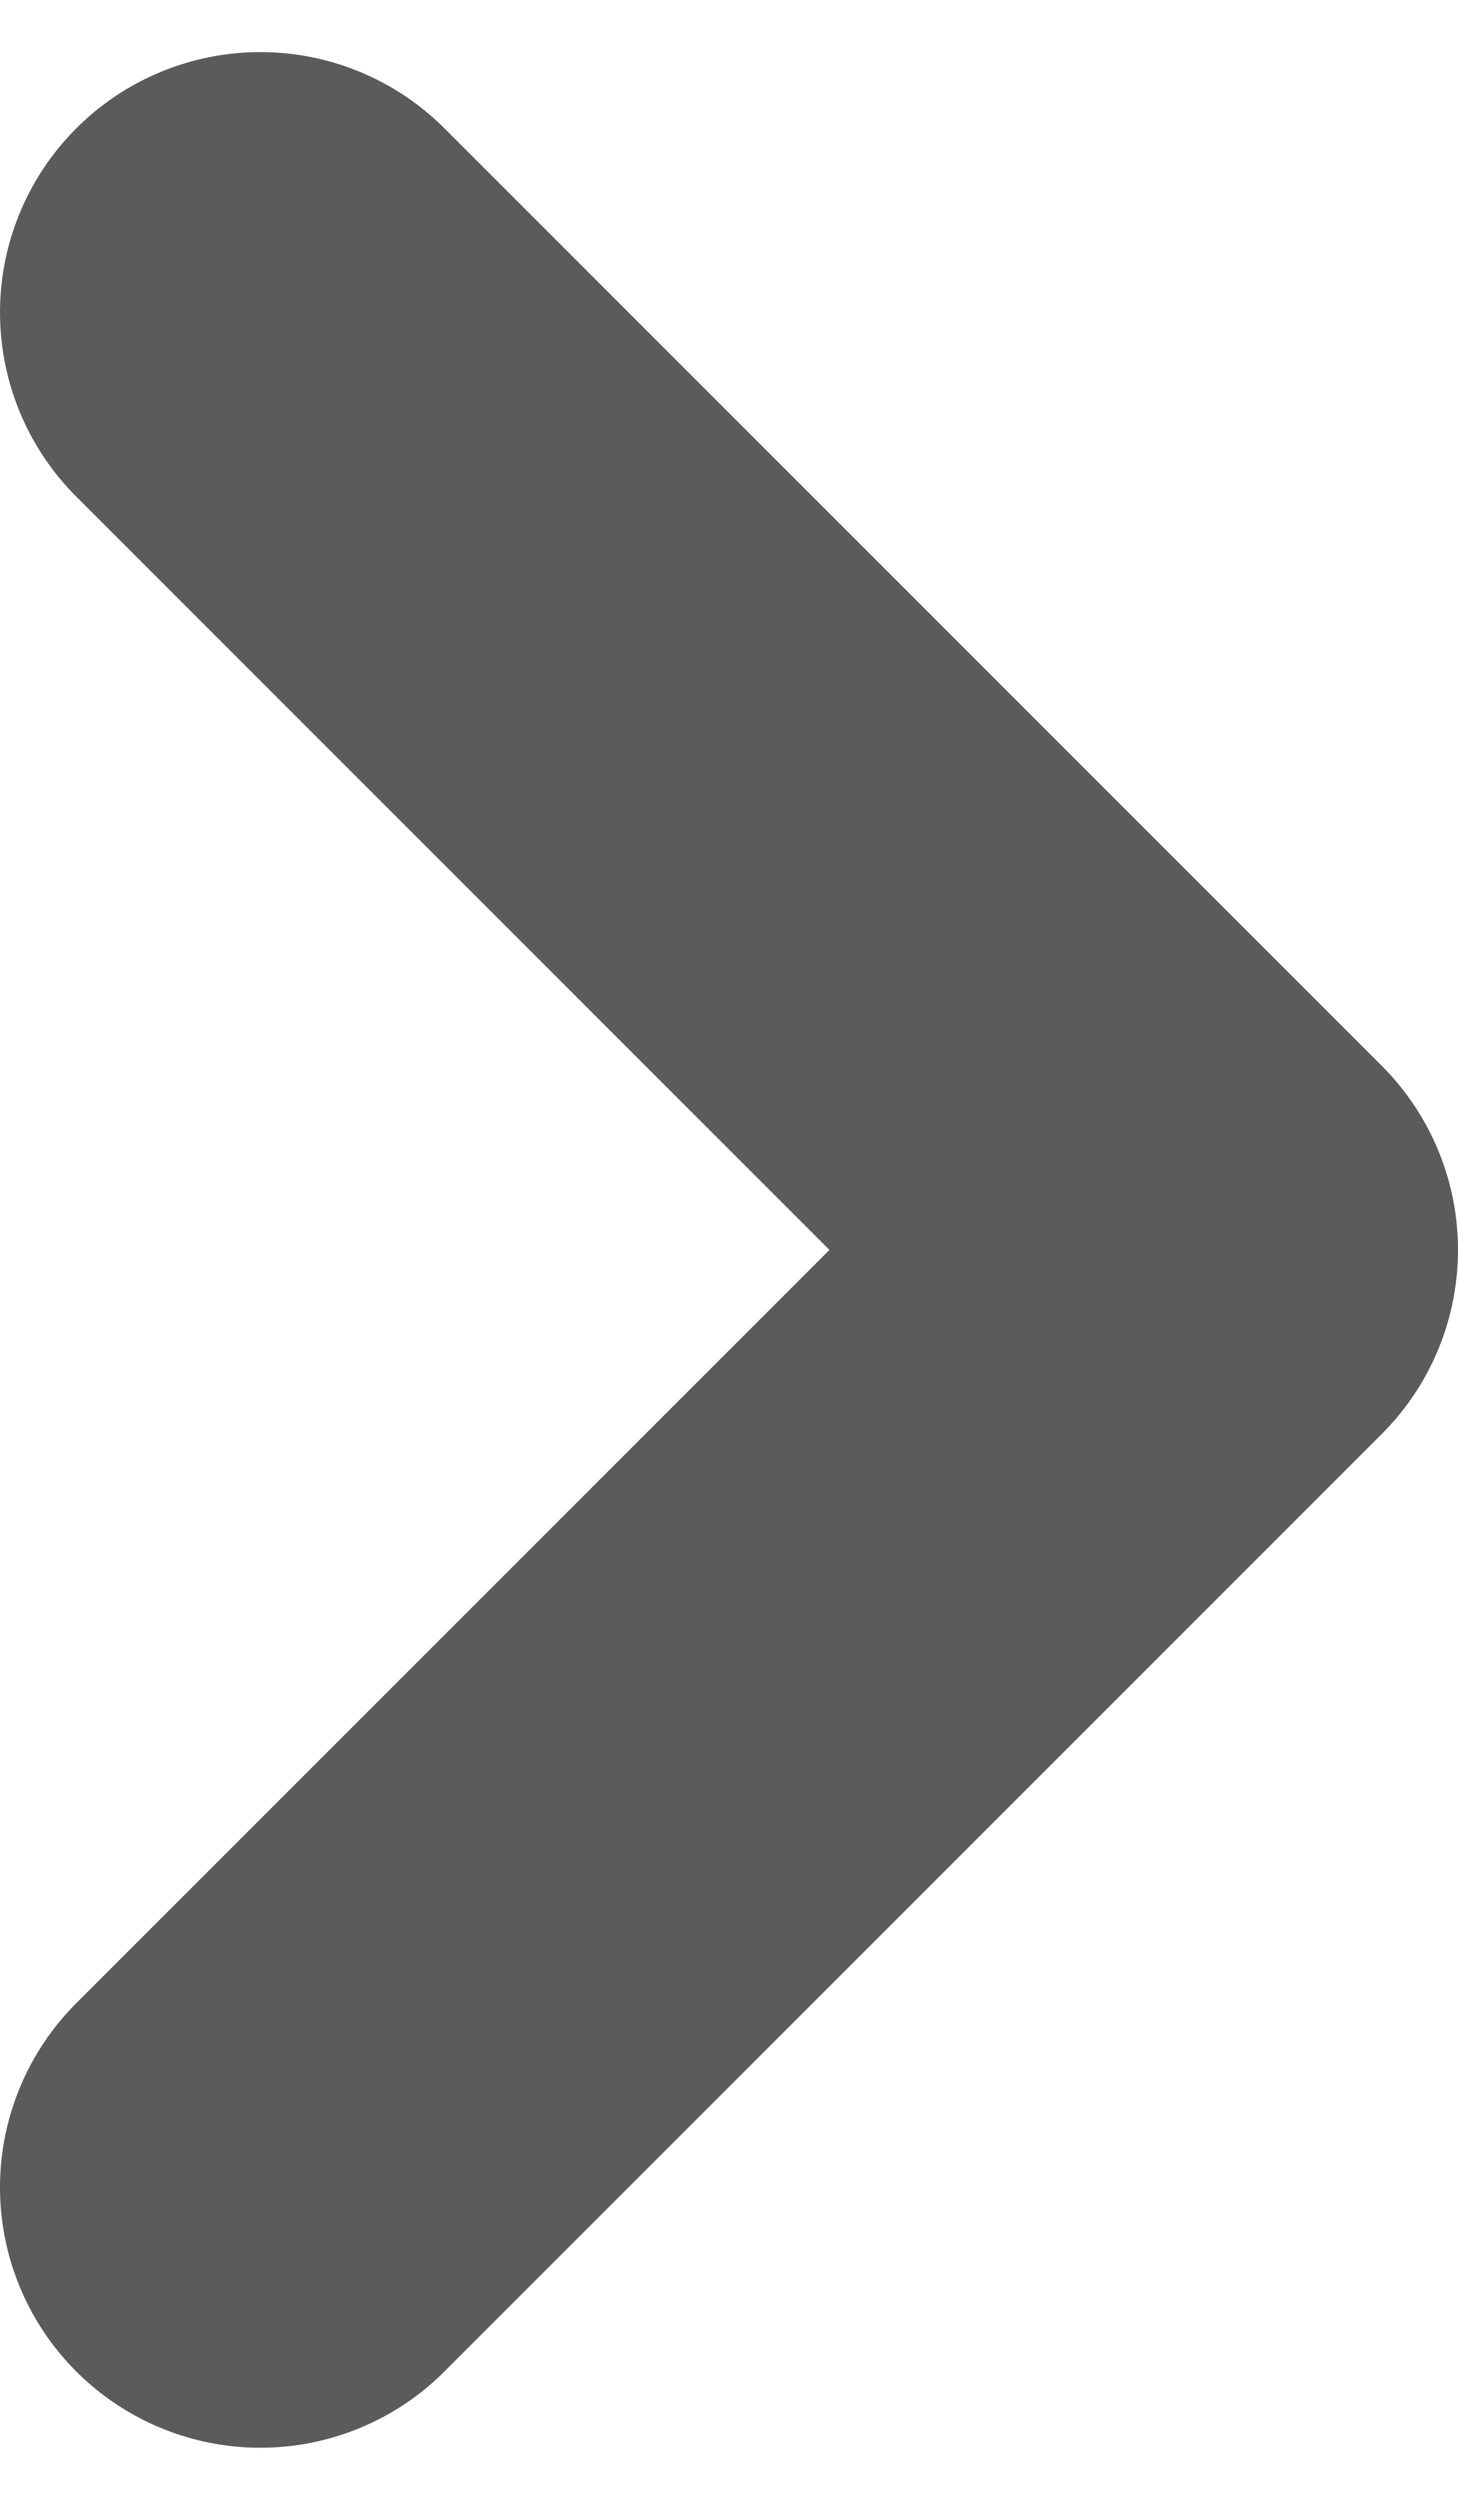 <svg width="14" height="24" viewBox="0 0 14 24" fill="none" xmlns="http://www.w3.org/2000/svg">
<path d="M2.5 21L11.5 12L2.5 3" stroke="#5B5B5B" stroke-width="5" stroke-linecap="round" stroke-linejoin="round"/>
</svg>
